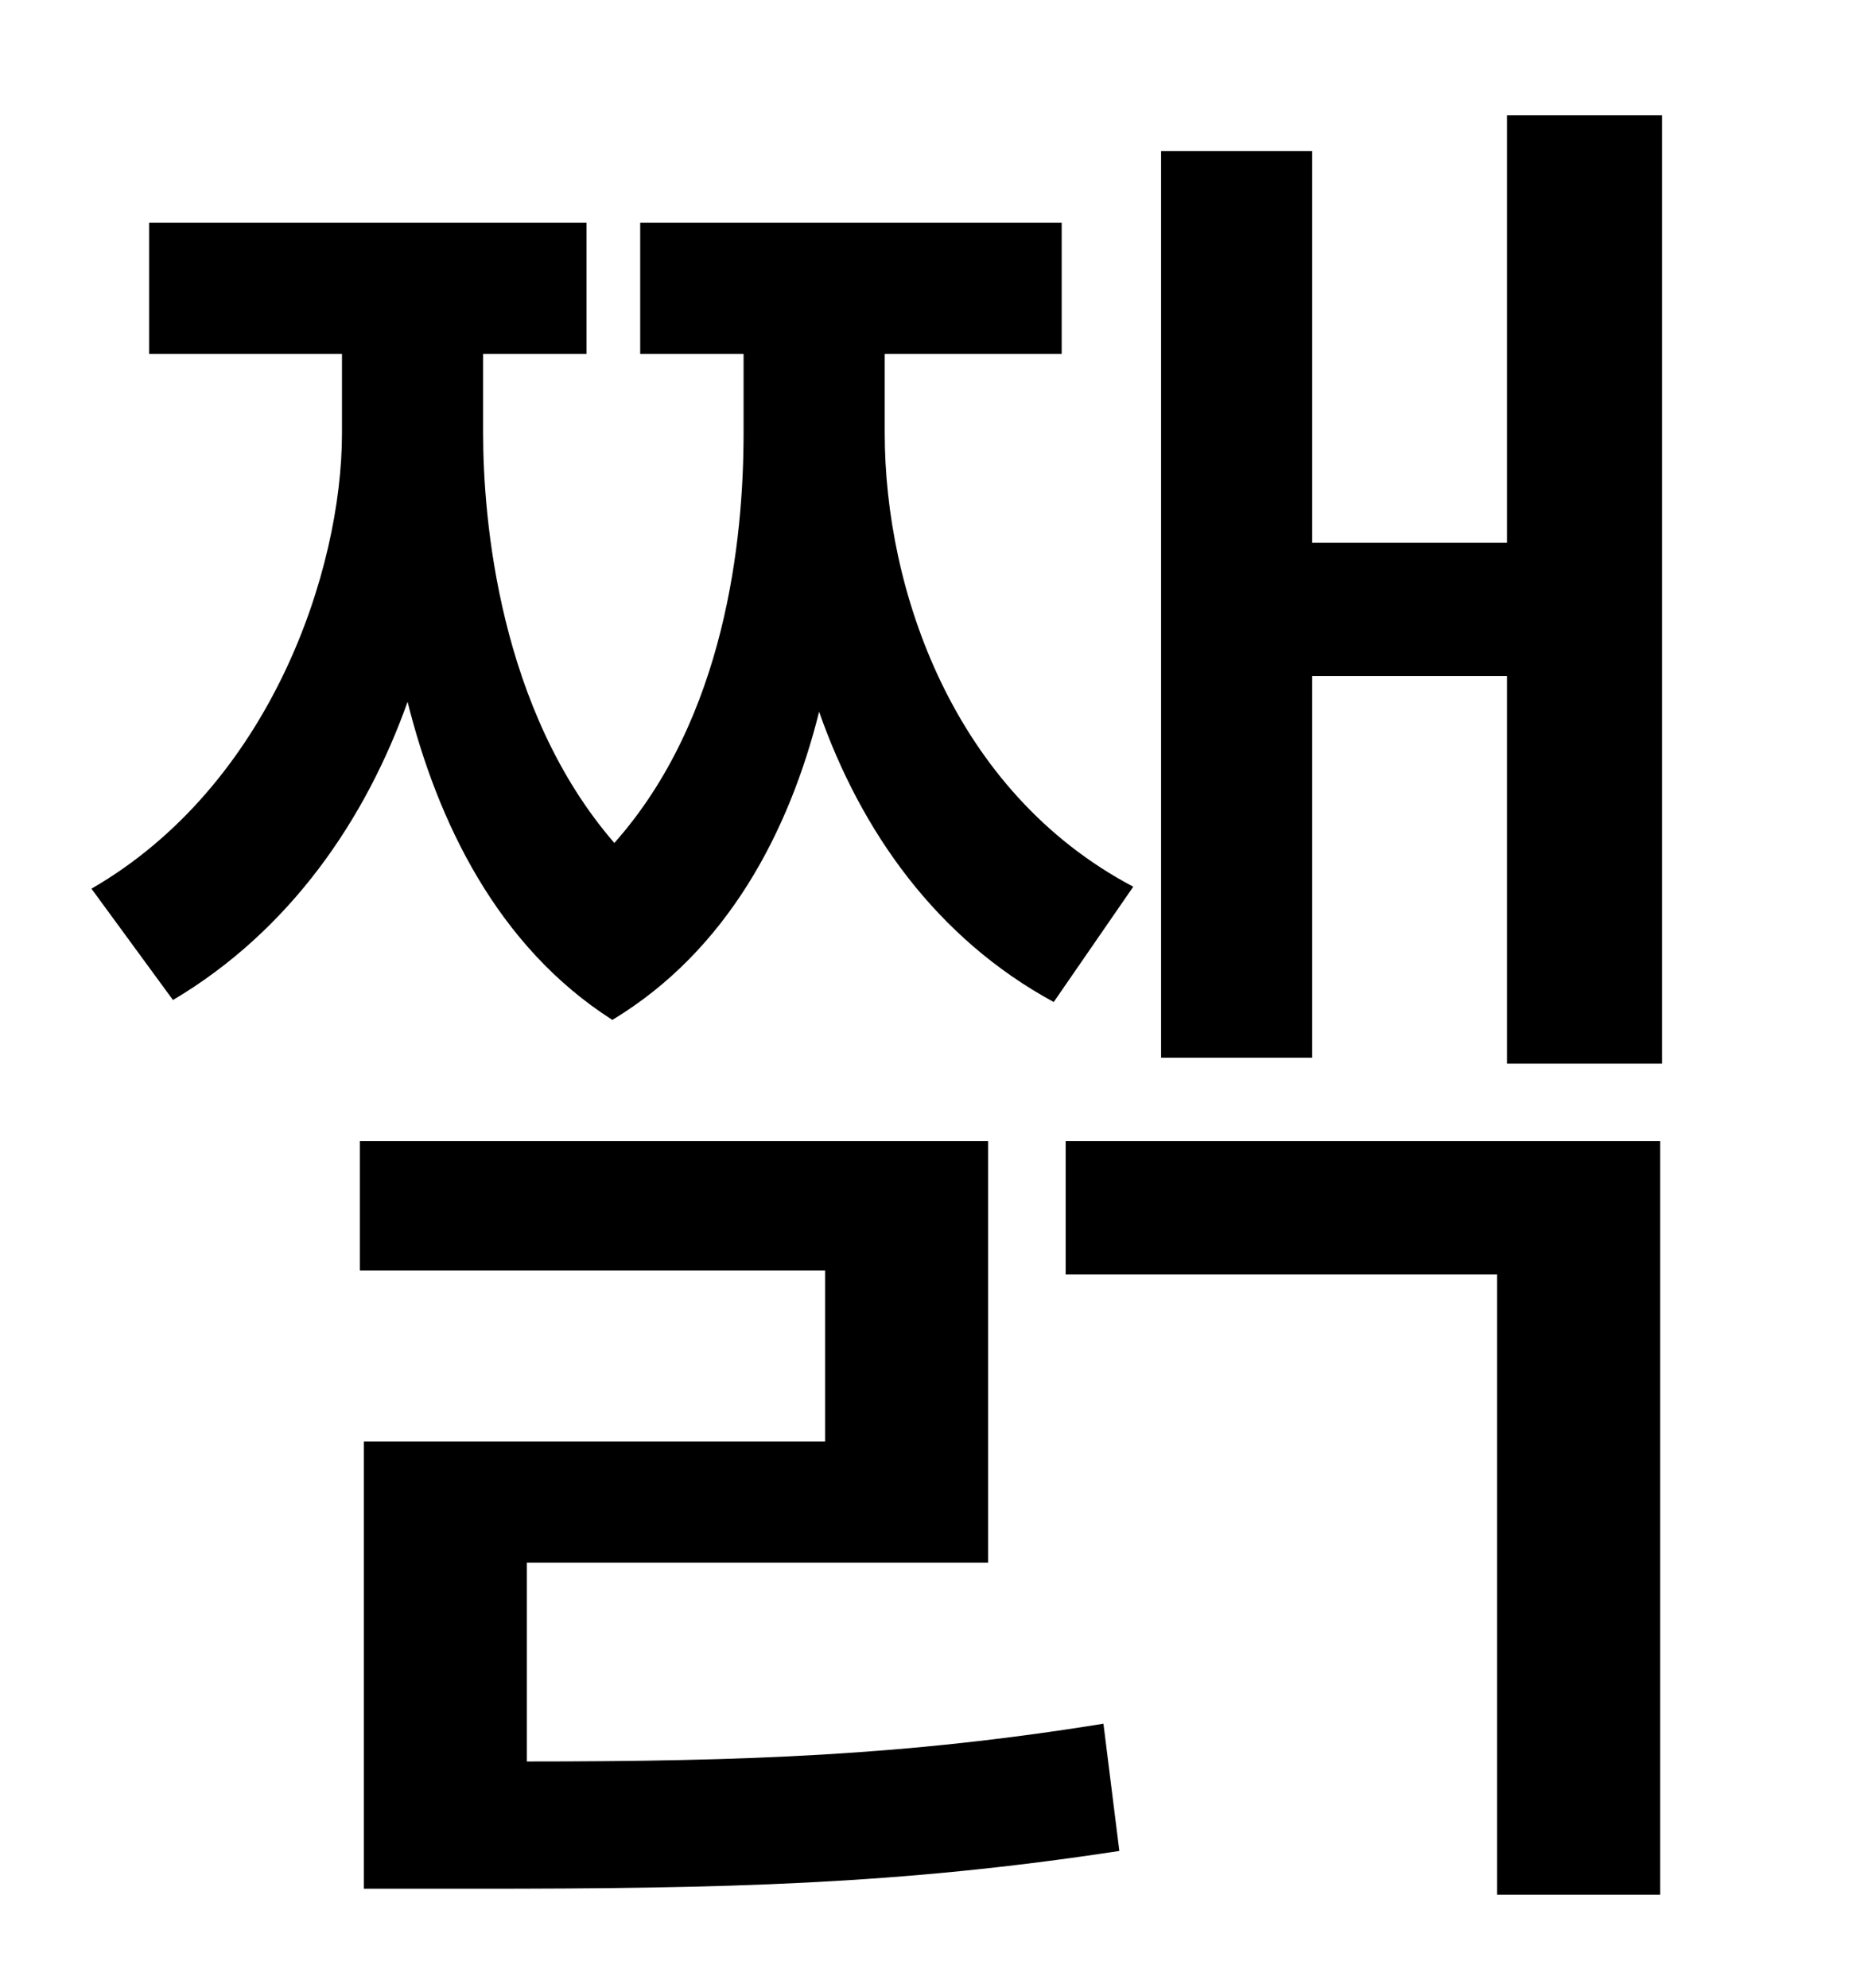 <?xml version="1.0" standalone="no"?>
<!DOCTYPE svg PUBLIC "-//W3C//DTD SVG 1.1//EN" "http://www.w3.org/Graphics/SVG/1.1/DTD/svg11.dtd" >
<svg xmlns="http://www.w3.org/2000/svg" xmlns:xlink="http://www.w3.org/1999/xlink" version="1.1" viewBox="-10 0 930 1000">
   <path fill="currentColor"
d="M560 446l-40 58c-59 -32 -97 -86 -118 -146c-15 60 -46 120 -104 155c-58 -37 -88 -100 -103 -160c-21 59 -59 115 -118 150l-41 -56c90 -52 126 -160 126 -229v-40h-97v-66h220v66h-52v40c0 43 8 139 66 206c56 -63 65 -153 65 -206v-40h-52v-66h212v66h-89v40
c0 78 34 180 125 228zM255 786v100c110 0 191 -3 290 -19l8 64c-111 17 -199 19 -324 19h-56v-225h232v-86h-234v-65h316v212h-232zM526 641v-67h299v379h-82v-312h-217zM748 58h78v477h-78v-195h-98v192h-76v-456h76v197h98v-215z" />
</svg>
